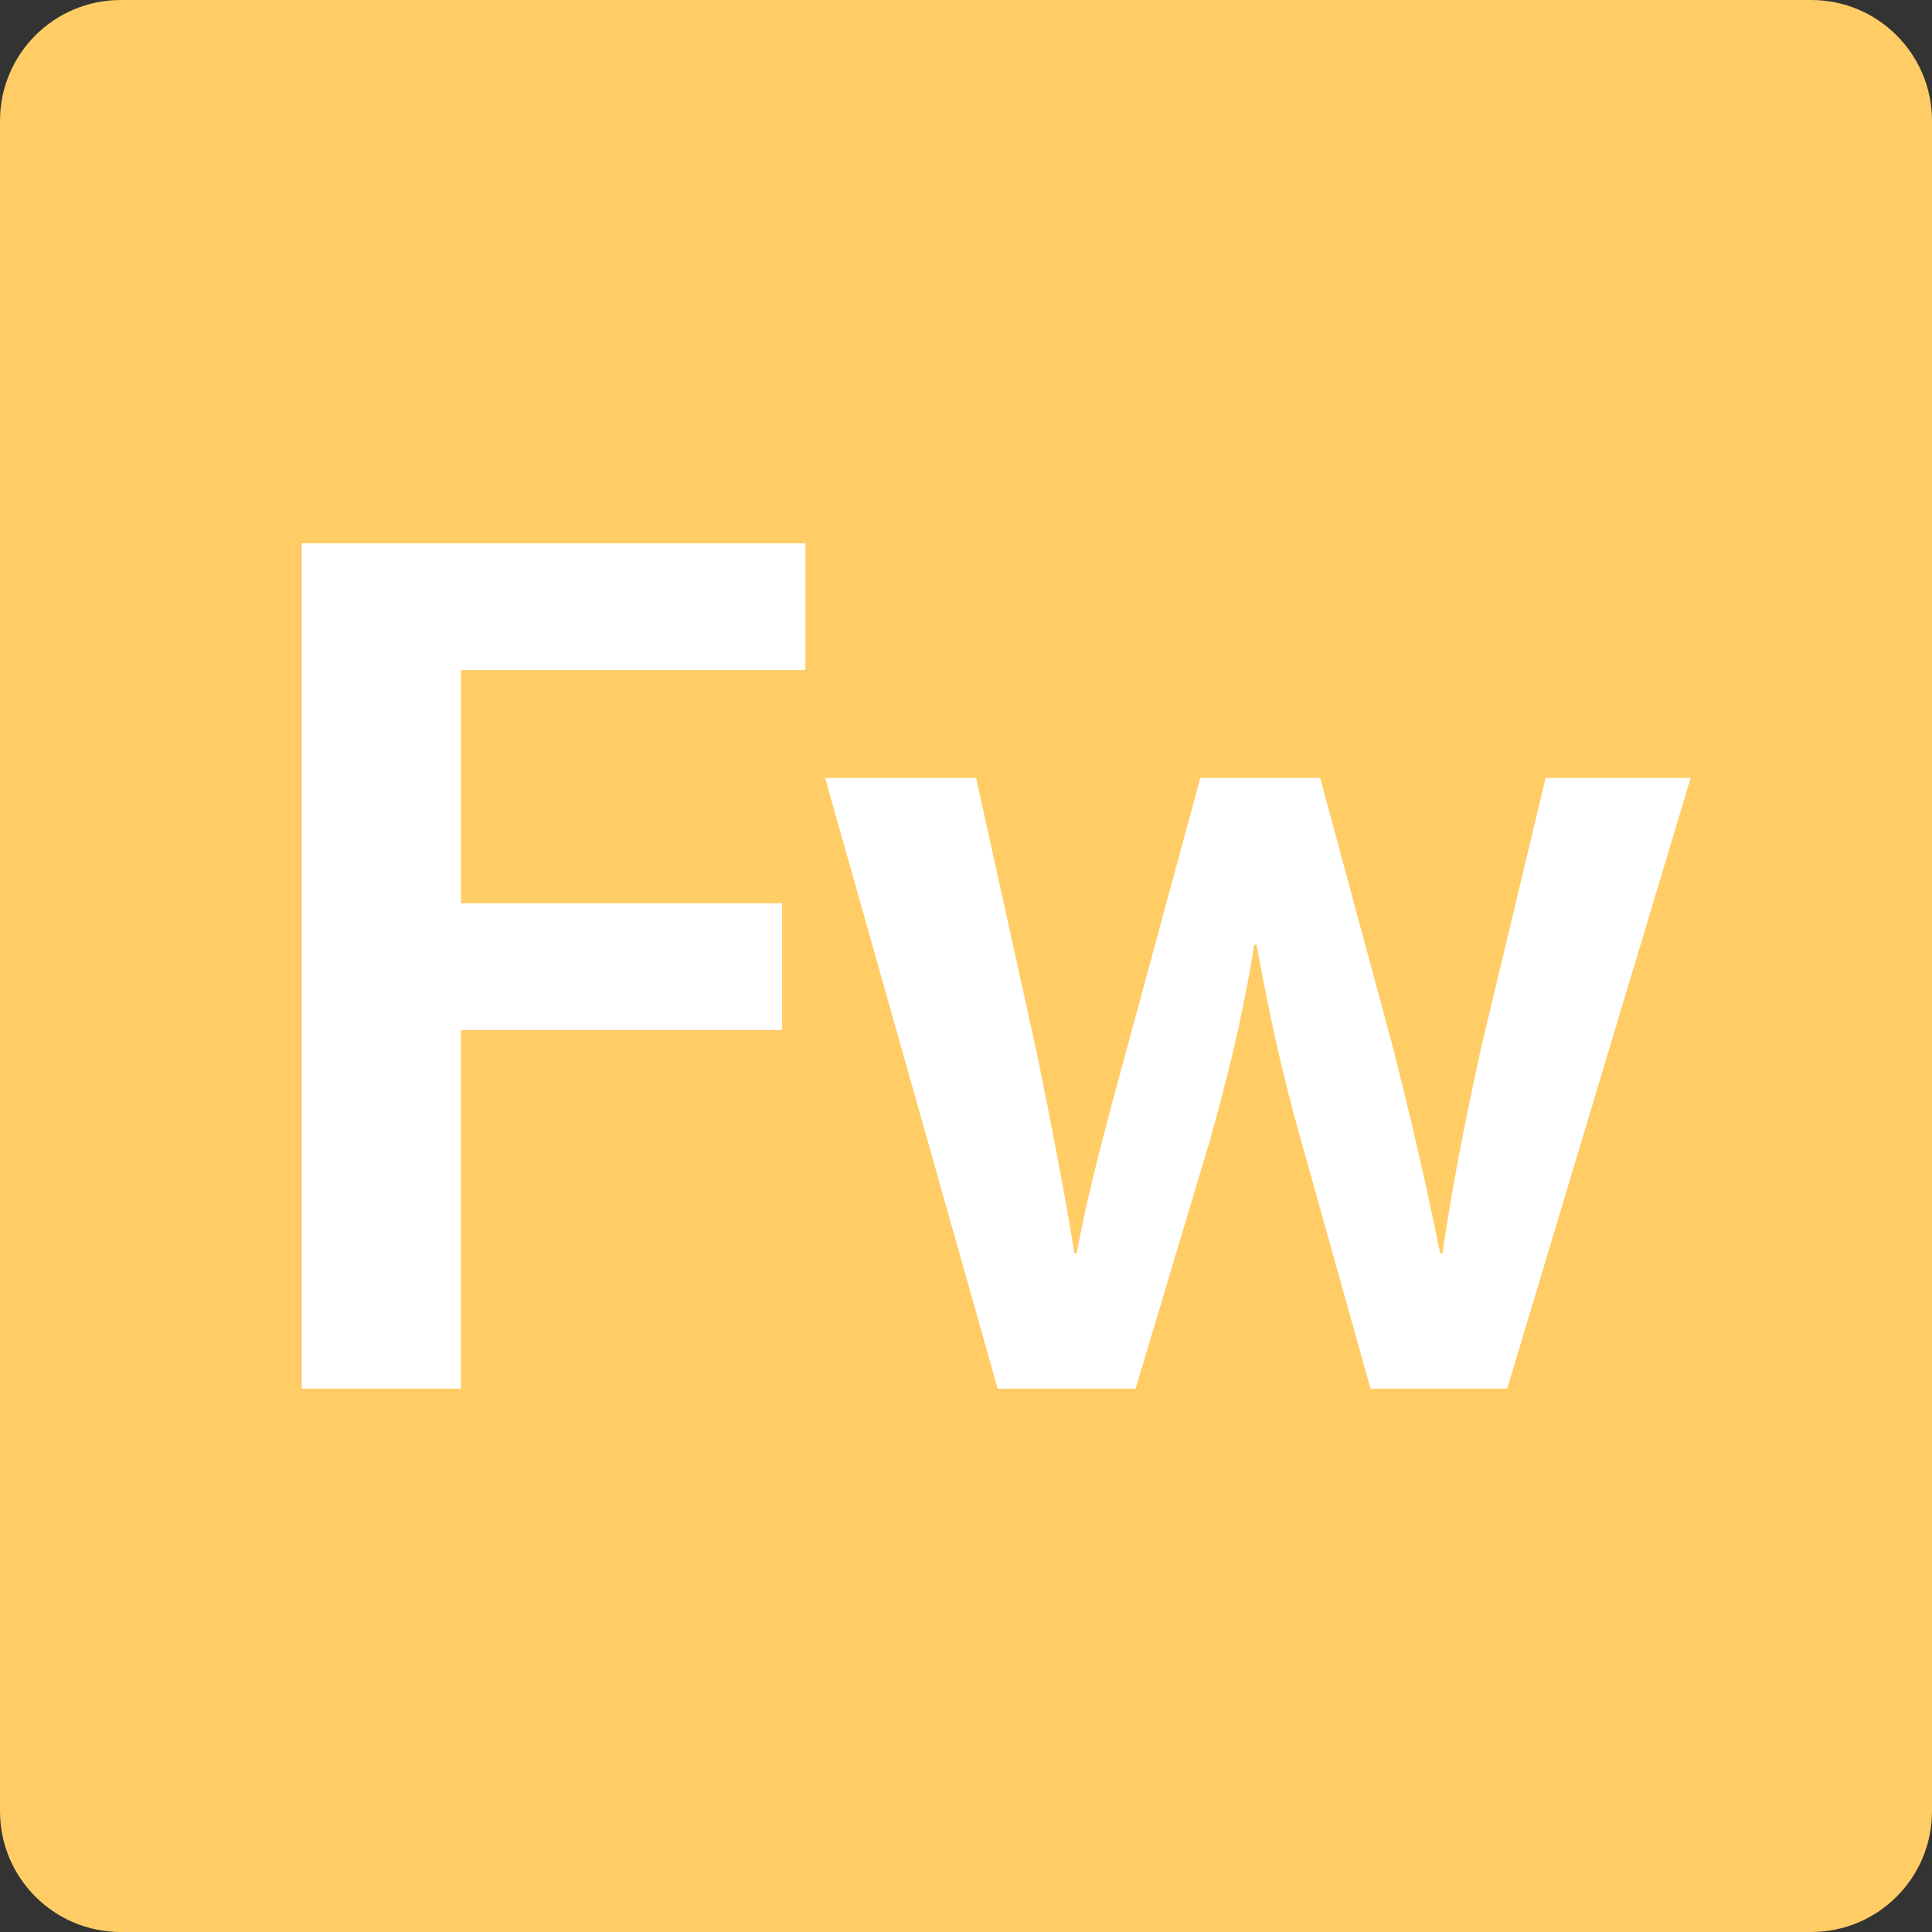<?xml version="1.0" ?><!DOCTYPE svg  PUBLIC '-//W3C//DTD SVG 1.1//EN'  'http://www.w3.org/Graphics/SVG/1.1/DTD/svg11.dtd'><svg height="64px" id="Layer_1" style="enable-background:new 0 0 64 64;" version="1.1" viewBox="0 0 64 64" width="64px" xml:space="preserve" xmlns="http://www.w3.org/2000/svg" xmlns:xlink="http://www.w3.org/1999/xlink"><rect x="0" y="0" width="64" height="64" fill="#333333" stroke="none"/><g id="Shape_3_"><g><path d="M60,0H4C1.791,0,0,1.791,0,4v56c0,2.209,1.791,4,4,4h56c2.209,0,4-1.791,4-4V4    C64,1.791,62.209,0,60,0z" style="fill:#FFCC66;"/></g></g><g id="Fireworks_Logo"><g><path d="M9.994,46.002h5.276V34.119h10.635v-4.197H15.271v-7.728    h11.407v-4.196H9.994V46.002z M51.2,25.769l-2.145,8.974c-0.517,2.368-0.952,4.569-1.271,6.771h-0.08    c-0.437-2.202-0.952-4.403-1.549-6.771l-2.422-8.974h-3.971l-2.503,9.224c-0.556,2.076-1.191,4.319-1.589,6.521h-0.079    c-0.356-2.202-0.794-4.403-1.23-6.564l-2.026-9.181h-5.003l5.718,20.233h4.567l2.463-8.227c0.556-1.994,1.071-3.989,1.469-6.481    h0.079c0.438,2.451,0.874,4.362,1.47,6.481l2.303,8.227h4.527l6.077-20.233H51.2z" style="fill-rule:evenodd;clip-rule:evenodd;fill:#FFFFFF;"/></g></g><g/><g/><g/><g/><g/><g/><g/><g/><g/><g/><g/><g/><g/><g/><g/></svg>